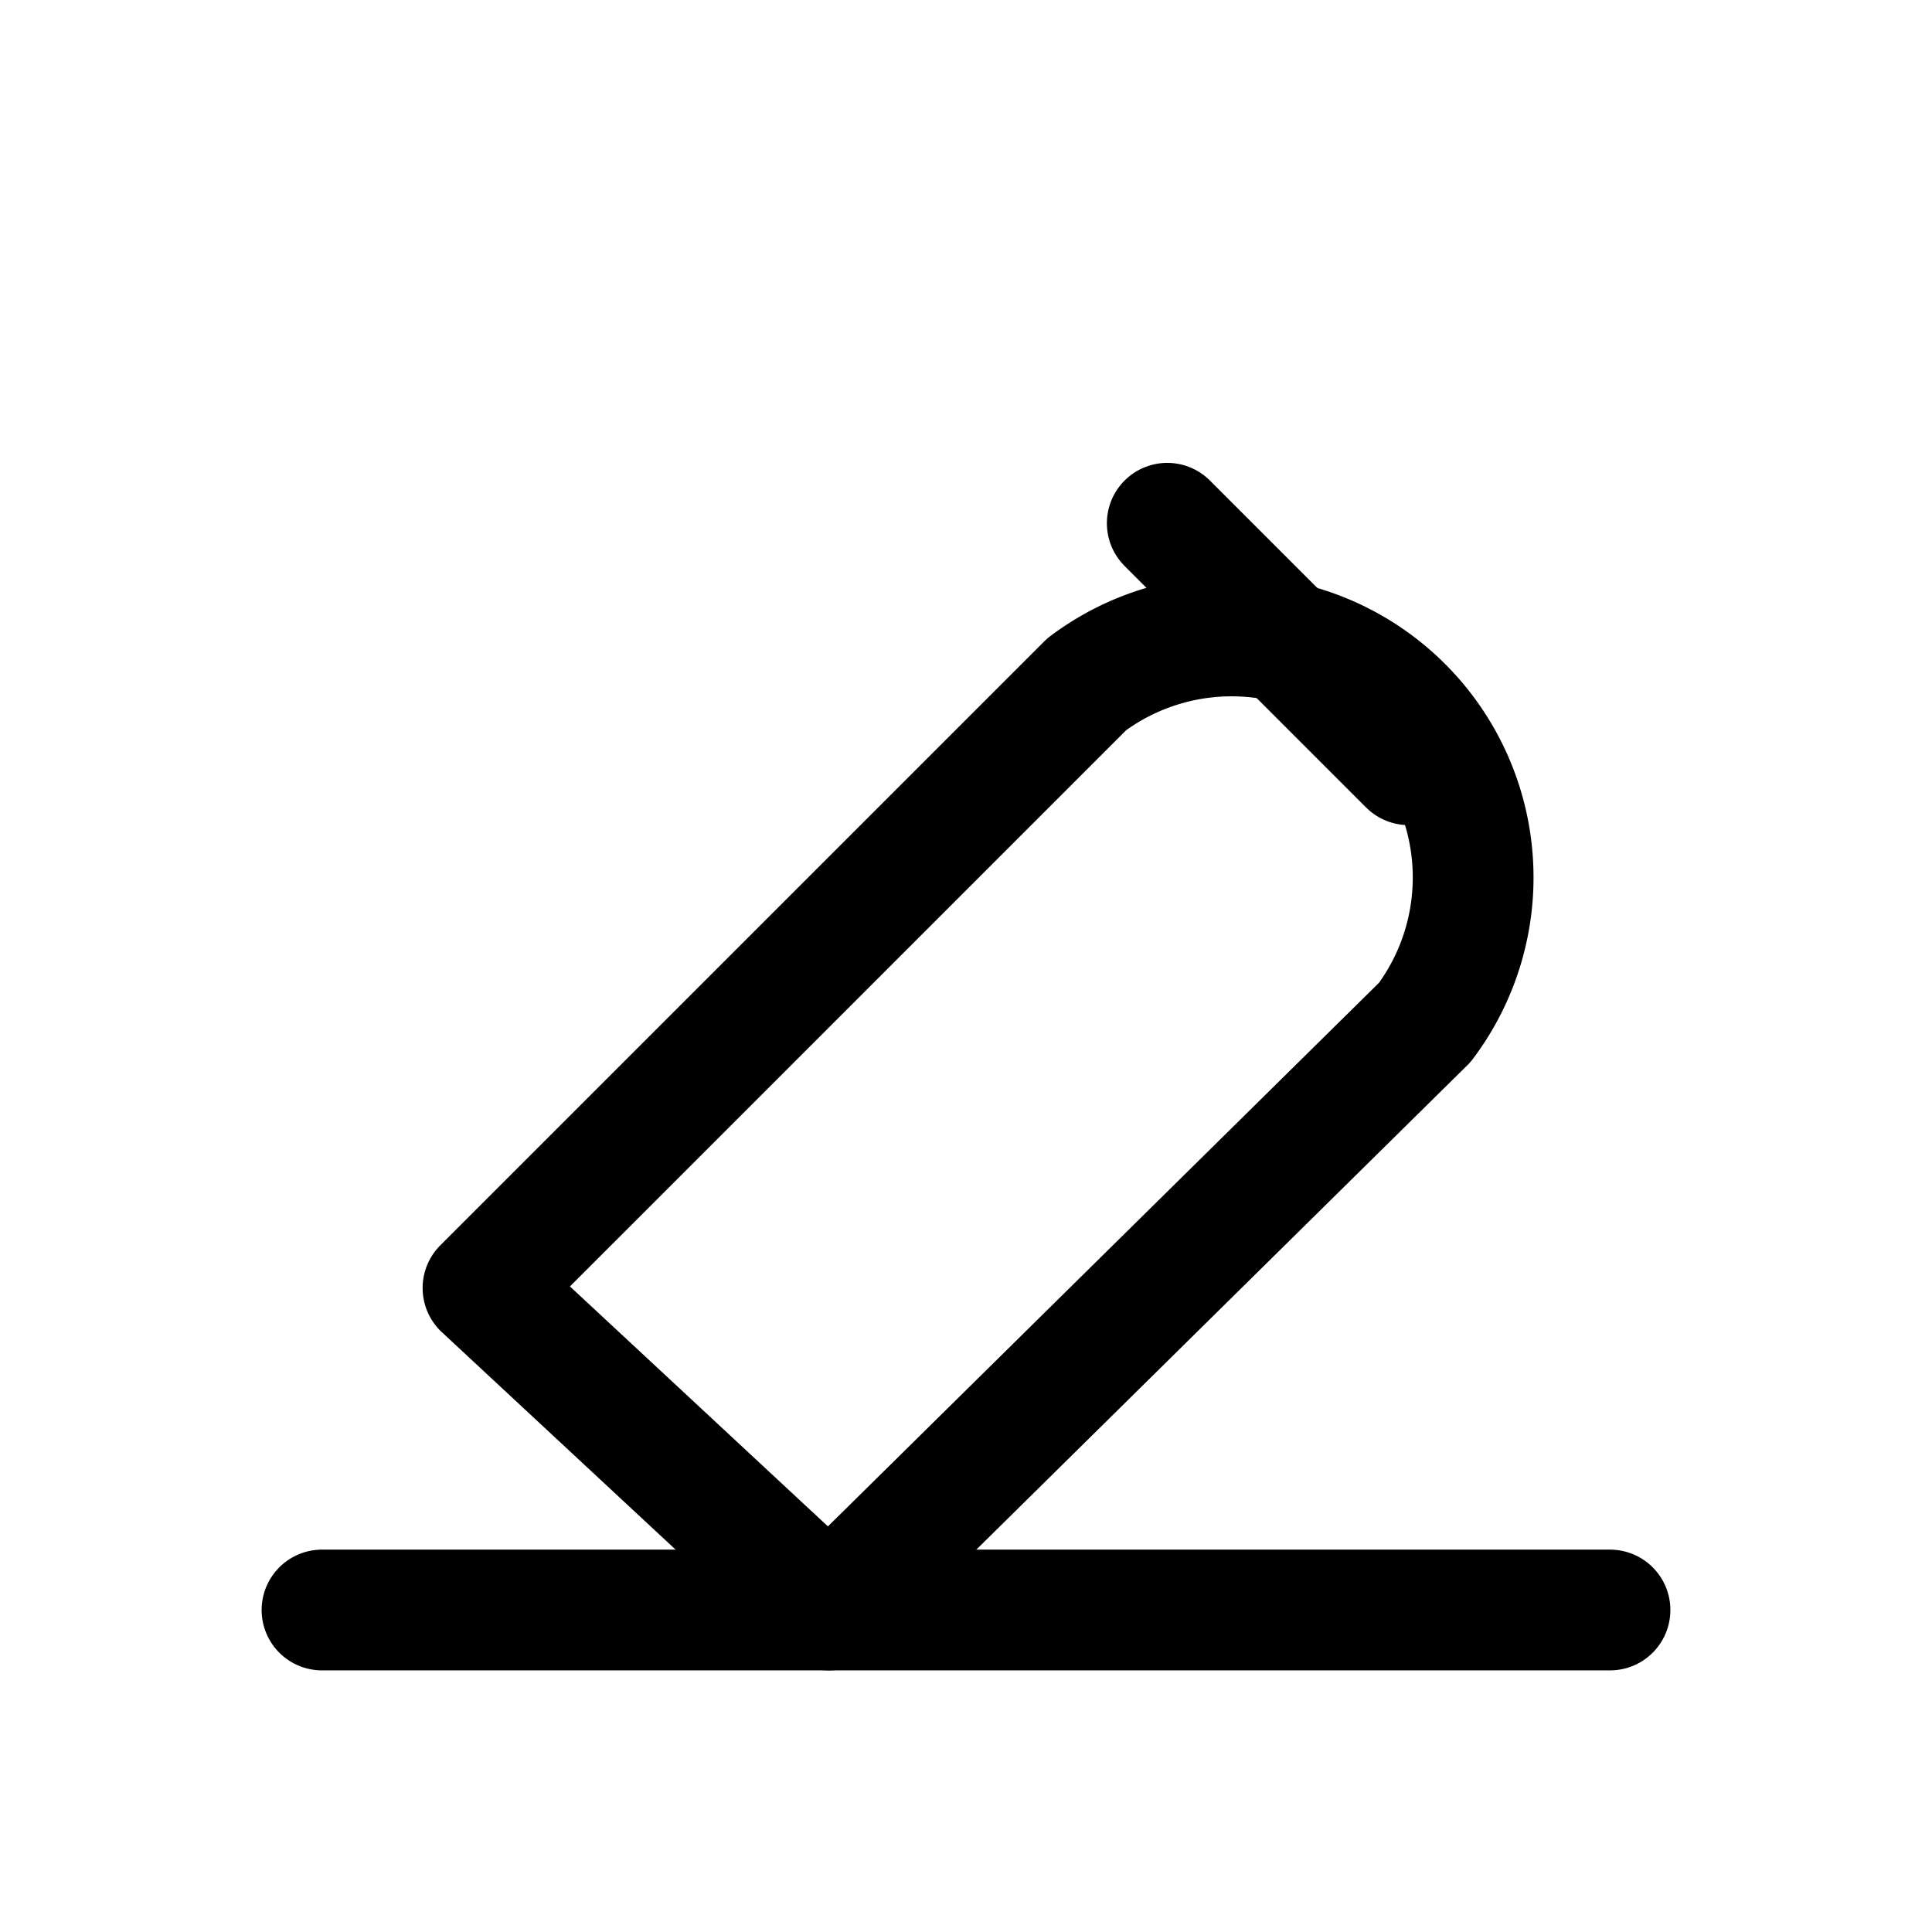 <svg xmlns="http://www.w3.org/2000/svg" viewBox="0 0 24 24" fill="none" stroke="currentColor" stroke-width="1.5" stroke-linecap="round" stroke-linejoin="round">
  <path d="M4 20h16"/>
  <path d="M6 16l7.5-7.5a3 3 0 014.2 4.2L10.3 20 6 16z"/>
  <path d="M14.5 6.5l3 3"/>
</svg>
